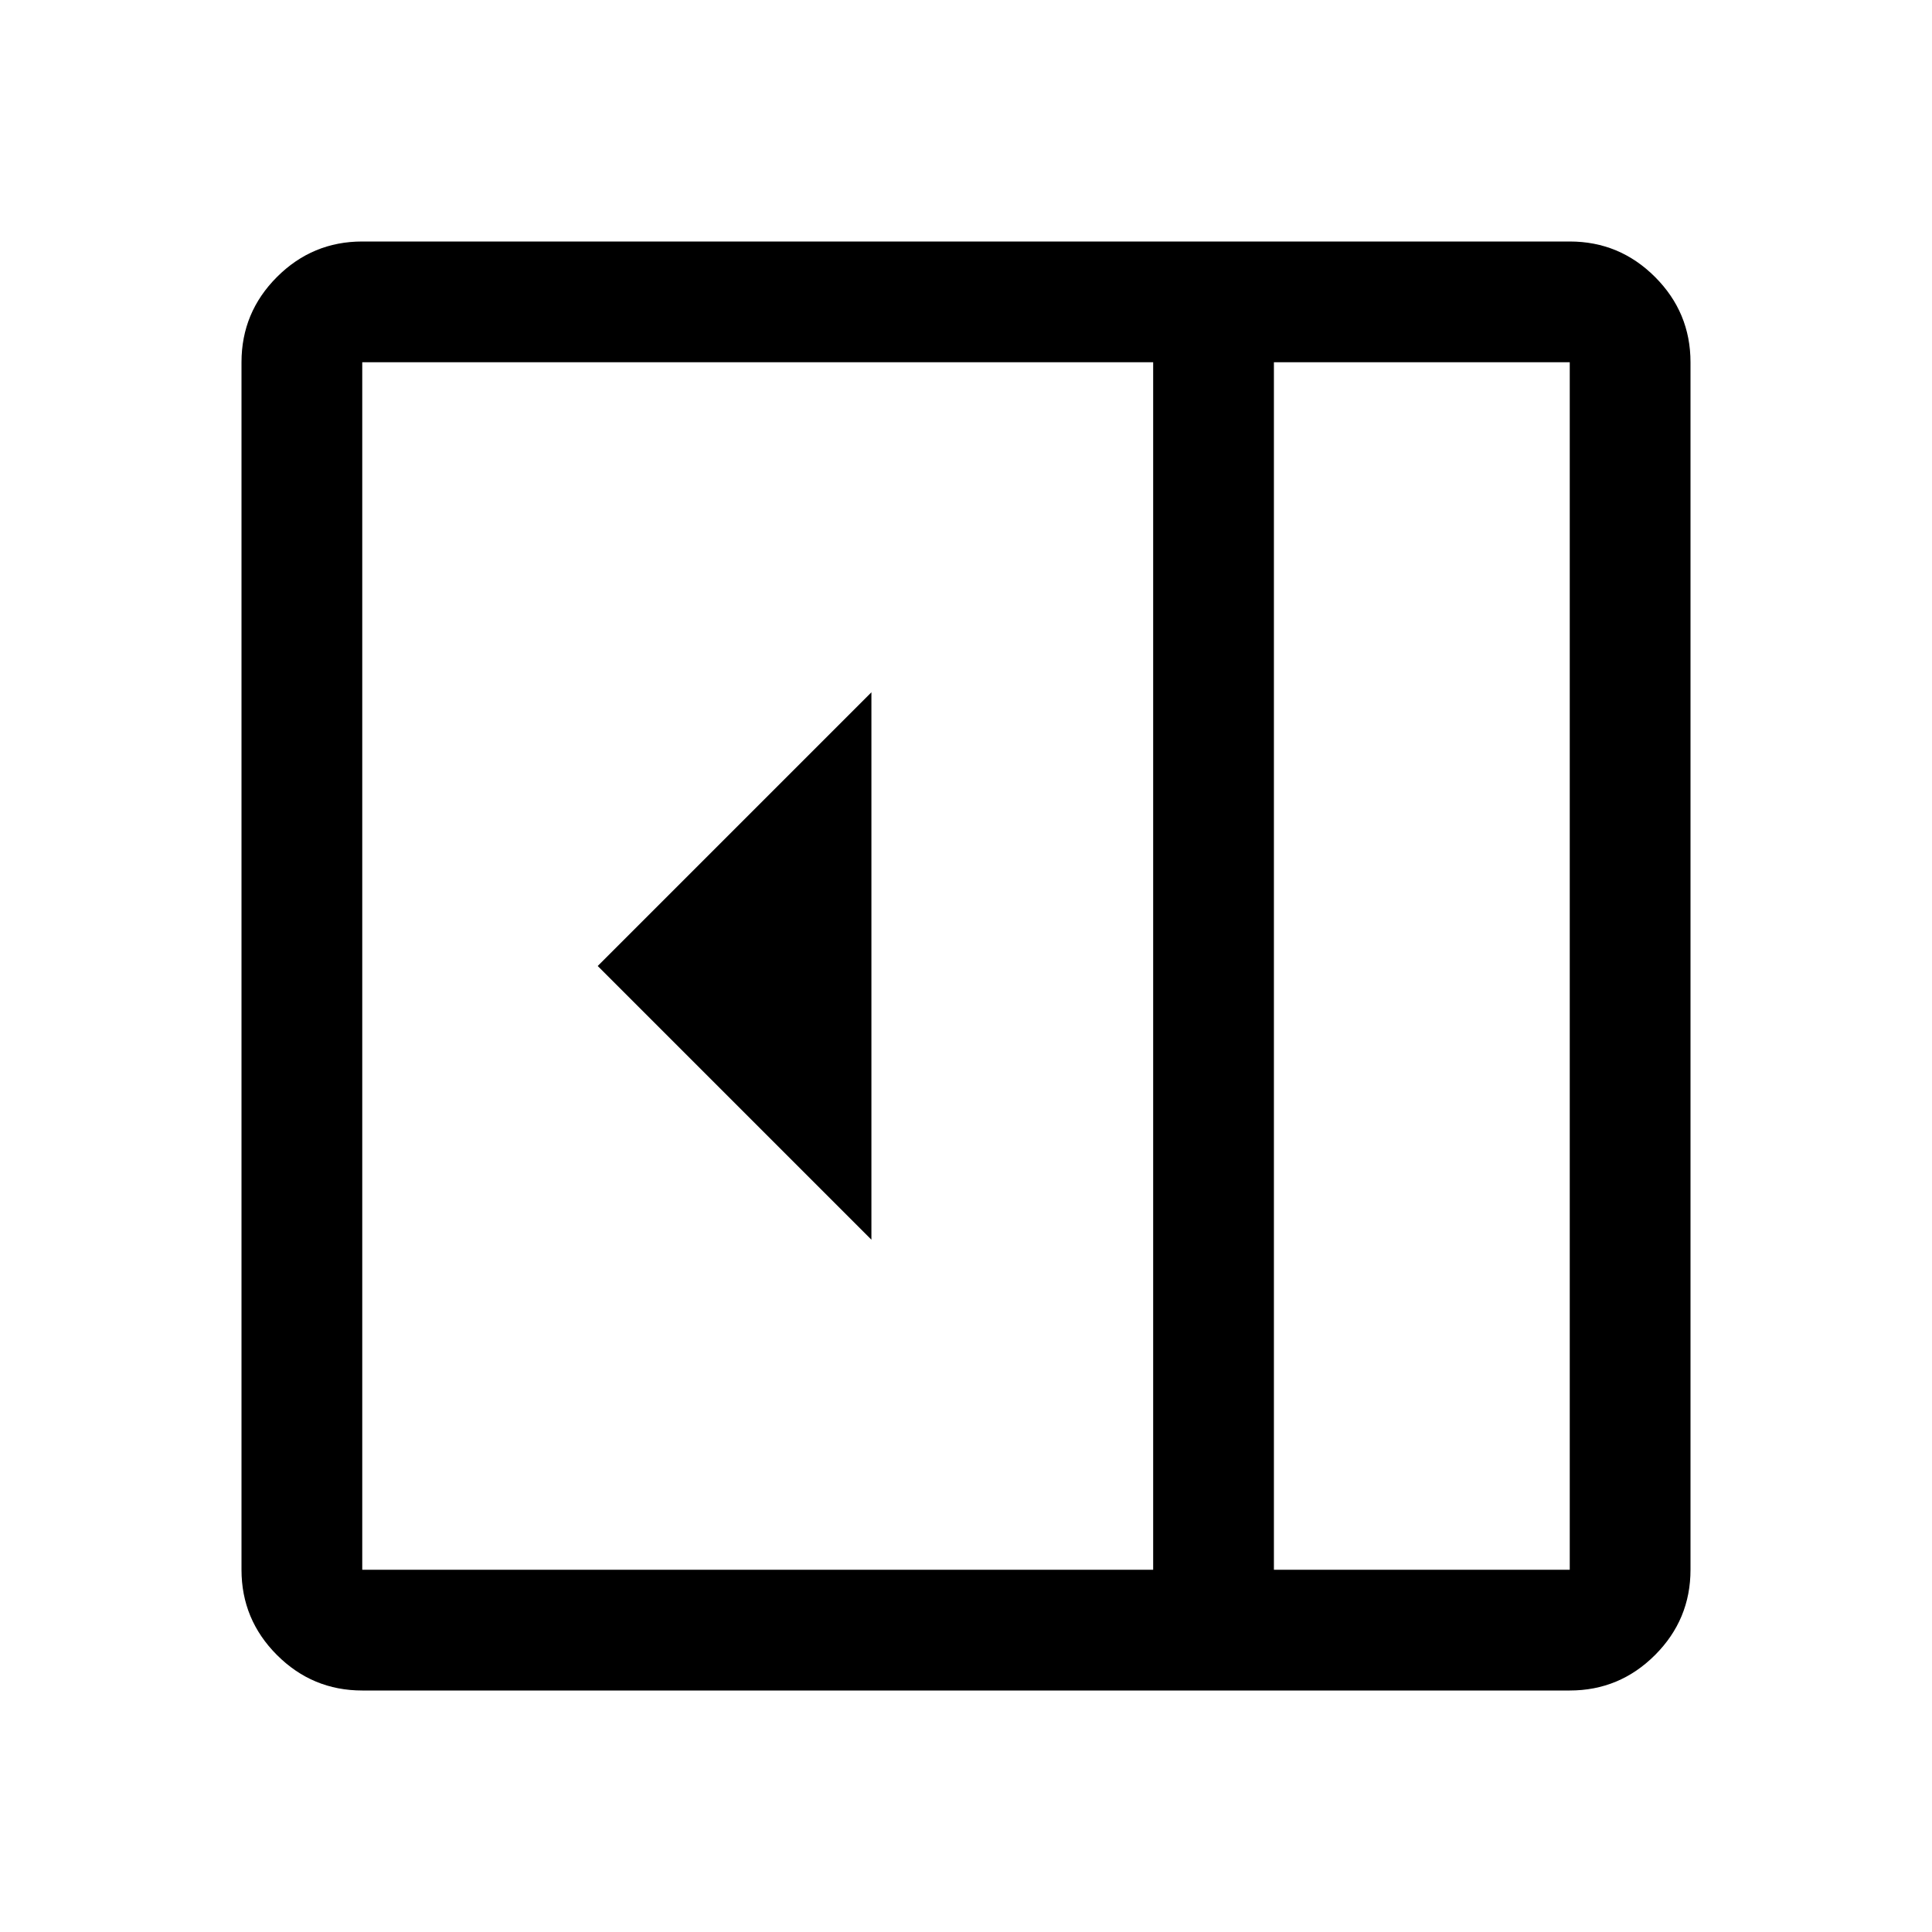 <svg xmlns="http://www.w3.org/2000/svg" width="48" height="48" viewBox="0 96 960 960"><path d="M433 712V440L297 576l136 136ZM180 936q-24.75 0-42.375-17.625T120 876V276q0-24.75 17.625-42.375T180 216h600q24.75 0 42.375 17.625T840 276v600q0 24.75-17.625 42.375T780 936H180Zm453-60h147V276H633v600Zm-60 0V276H180v600h393Zm60 0h147-147Z"/></svg>
